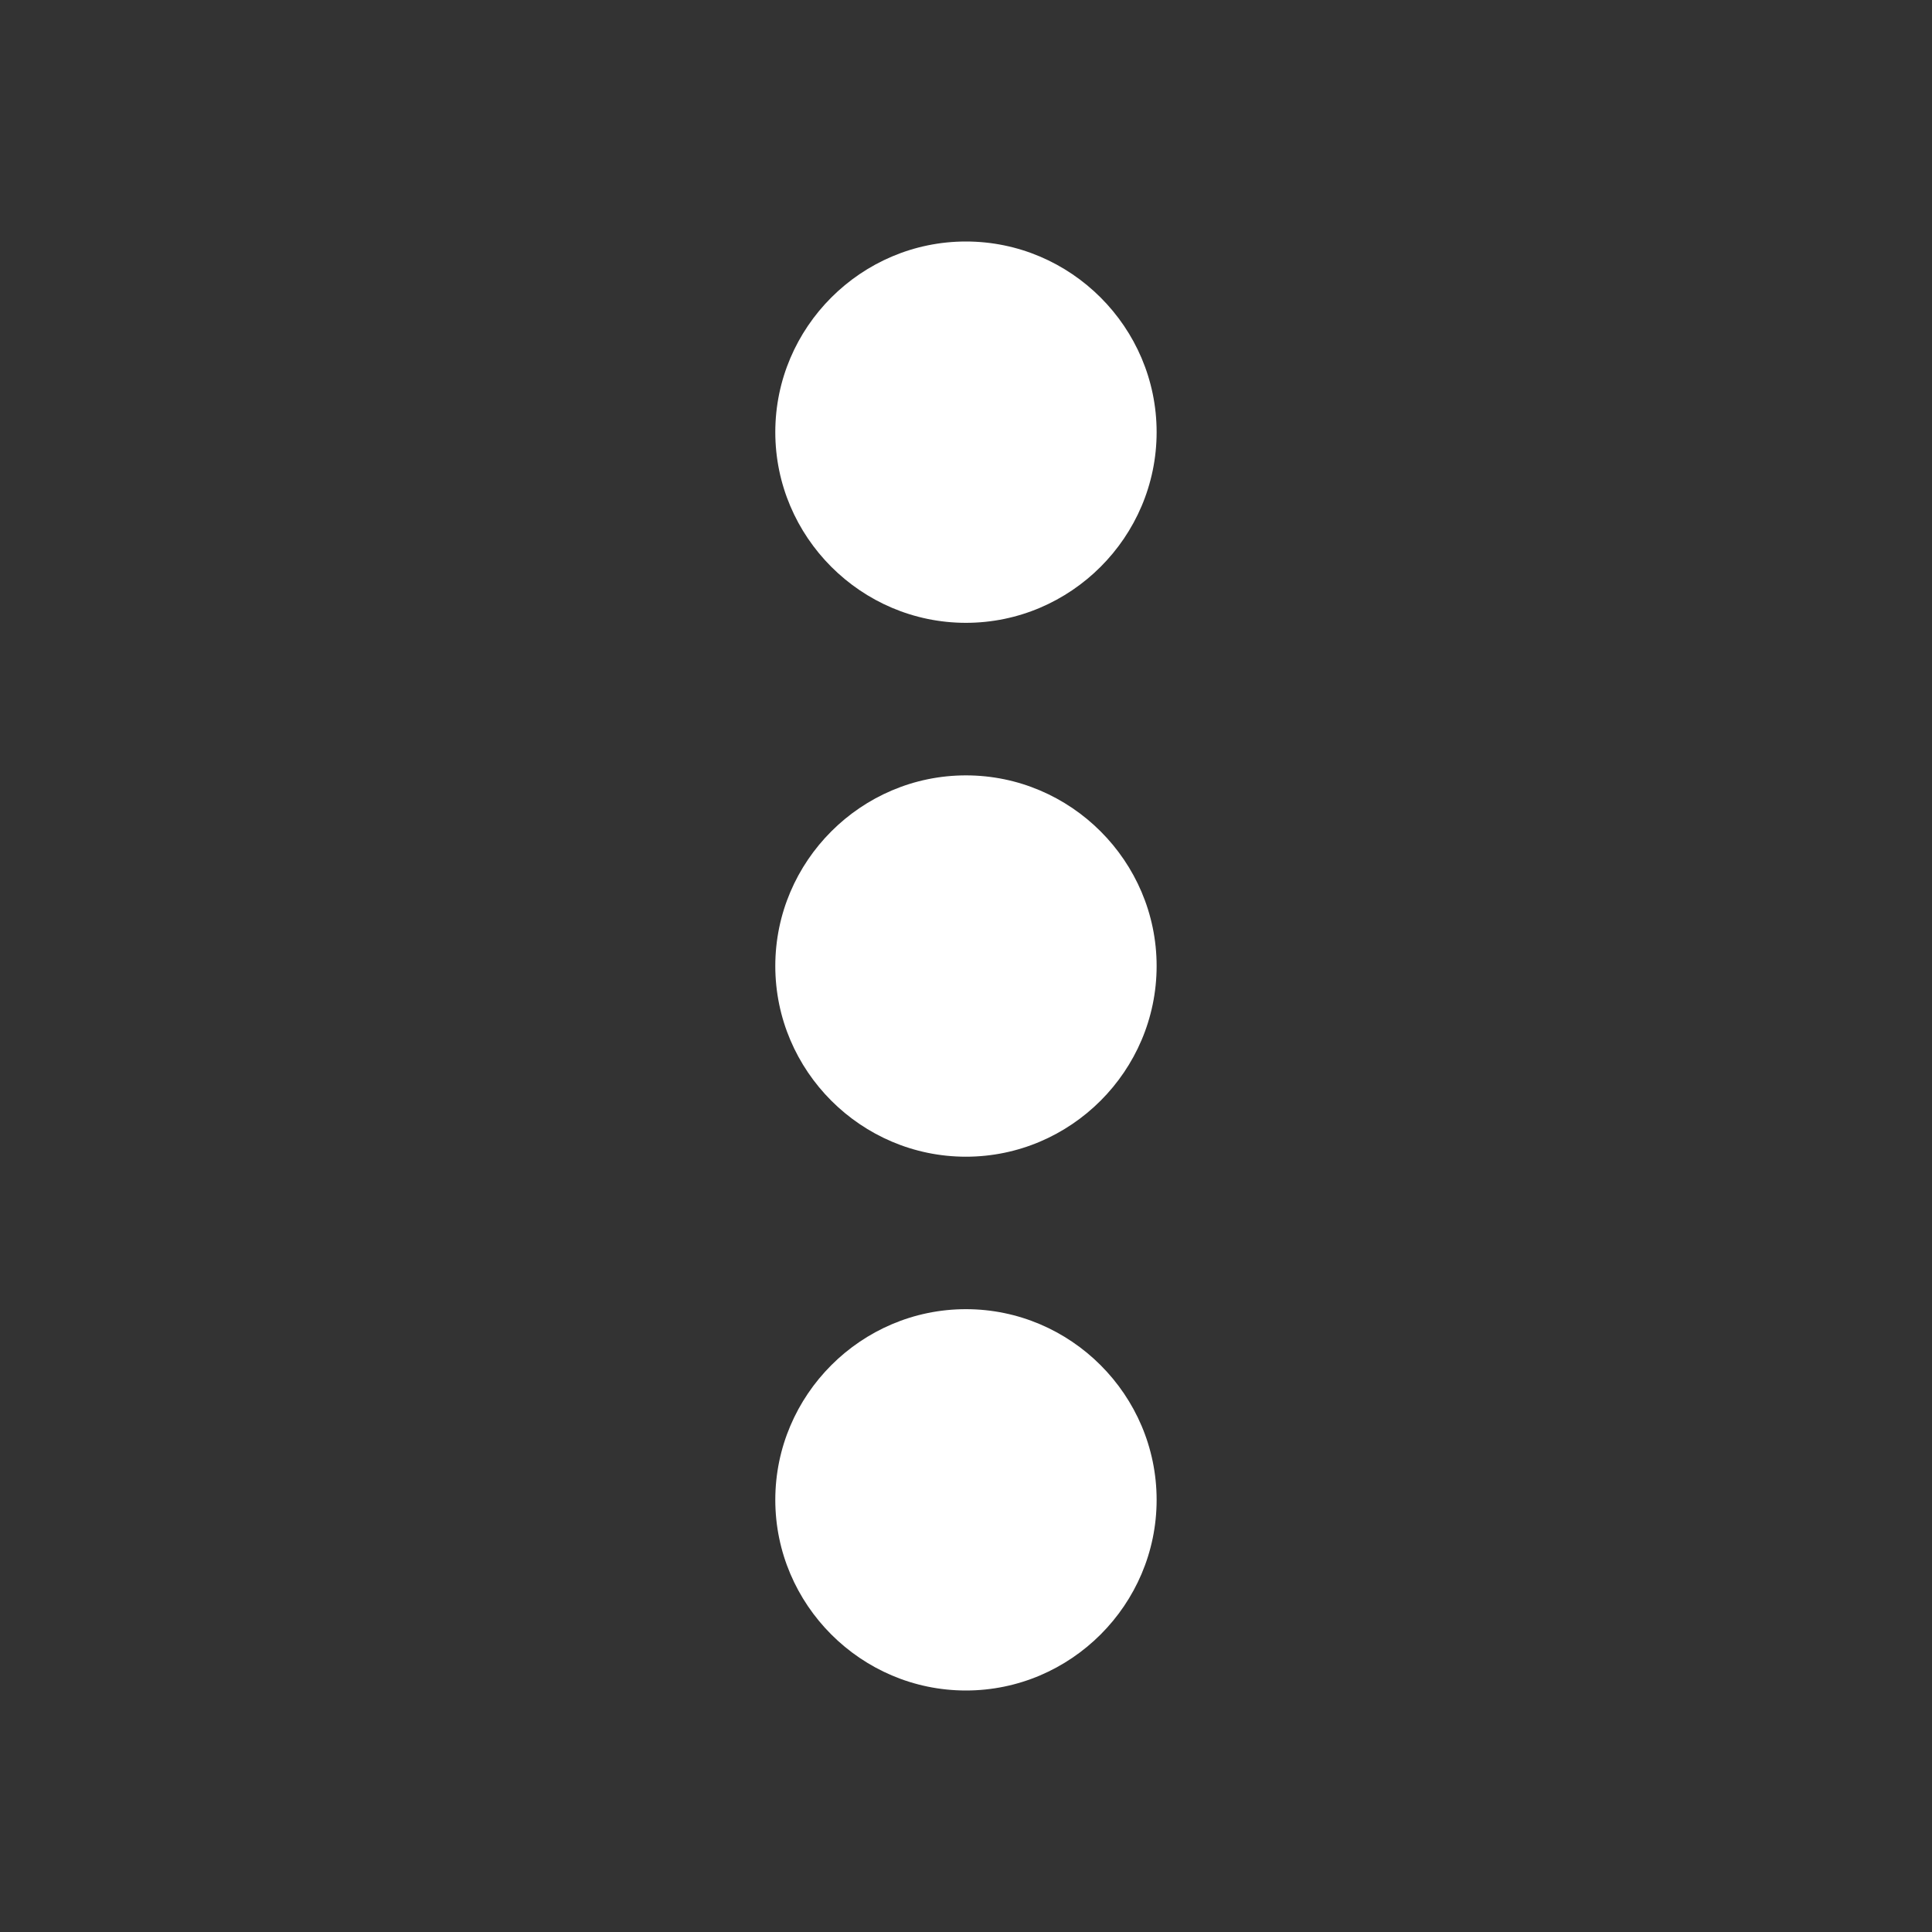<svg width="24" height="24" viewBox="0 0 24 24" fill="none" xmlns="http://www.w3.org/2000/svg">
<rect x="0" y="0" width="24" height="24" fill="#333333" stroke="none"/>
<path fill-rule="evenodd" clip-rule="evenodd" d="M14.368 5.368C14.368 4.066 13.302 3 11.999 3C10.697 3 9.631 4.066 9.631 5.368C9.631 6.671 10.697 7.737 11.999 7.737C13.302 7.737 14.368 6.671 14.368 5.368ZM14.368 18.632C14.368 17.329 13.302 16.263 11.999 16.263C10.697 16.263 9.631 17.329 9.631 18.632C9.631 19.934 10.697 21 11.999 21C13.302 21 14.368 19.934 14.368 18.632ZM11.999 9.632C13.302 9.632 14.368 10.698 14.368 12C14.368 13.303 13.302 14.369 11.999 14.369C10.697 14.369 9.631 13.303 9.631 12C9.631 10.698 10.697 9.632 11.999 9.632Z" fill="#fff"/>
</svg>
